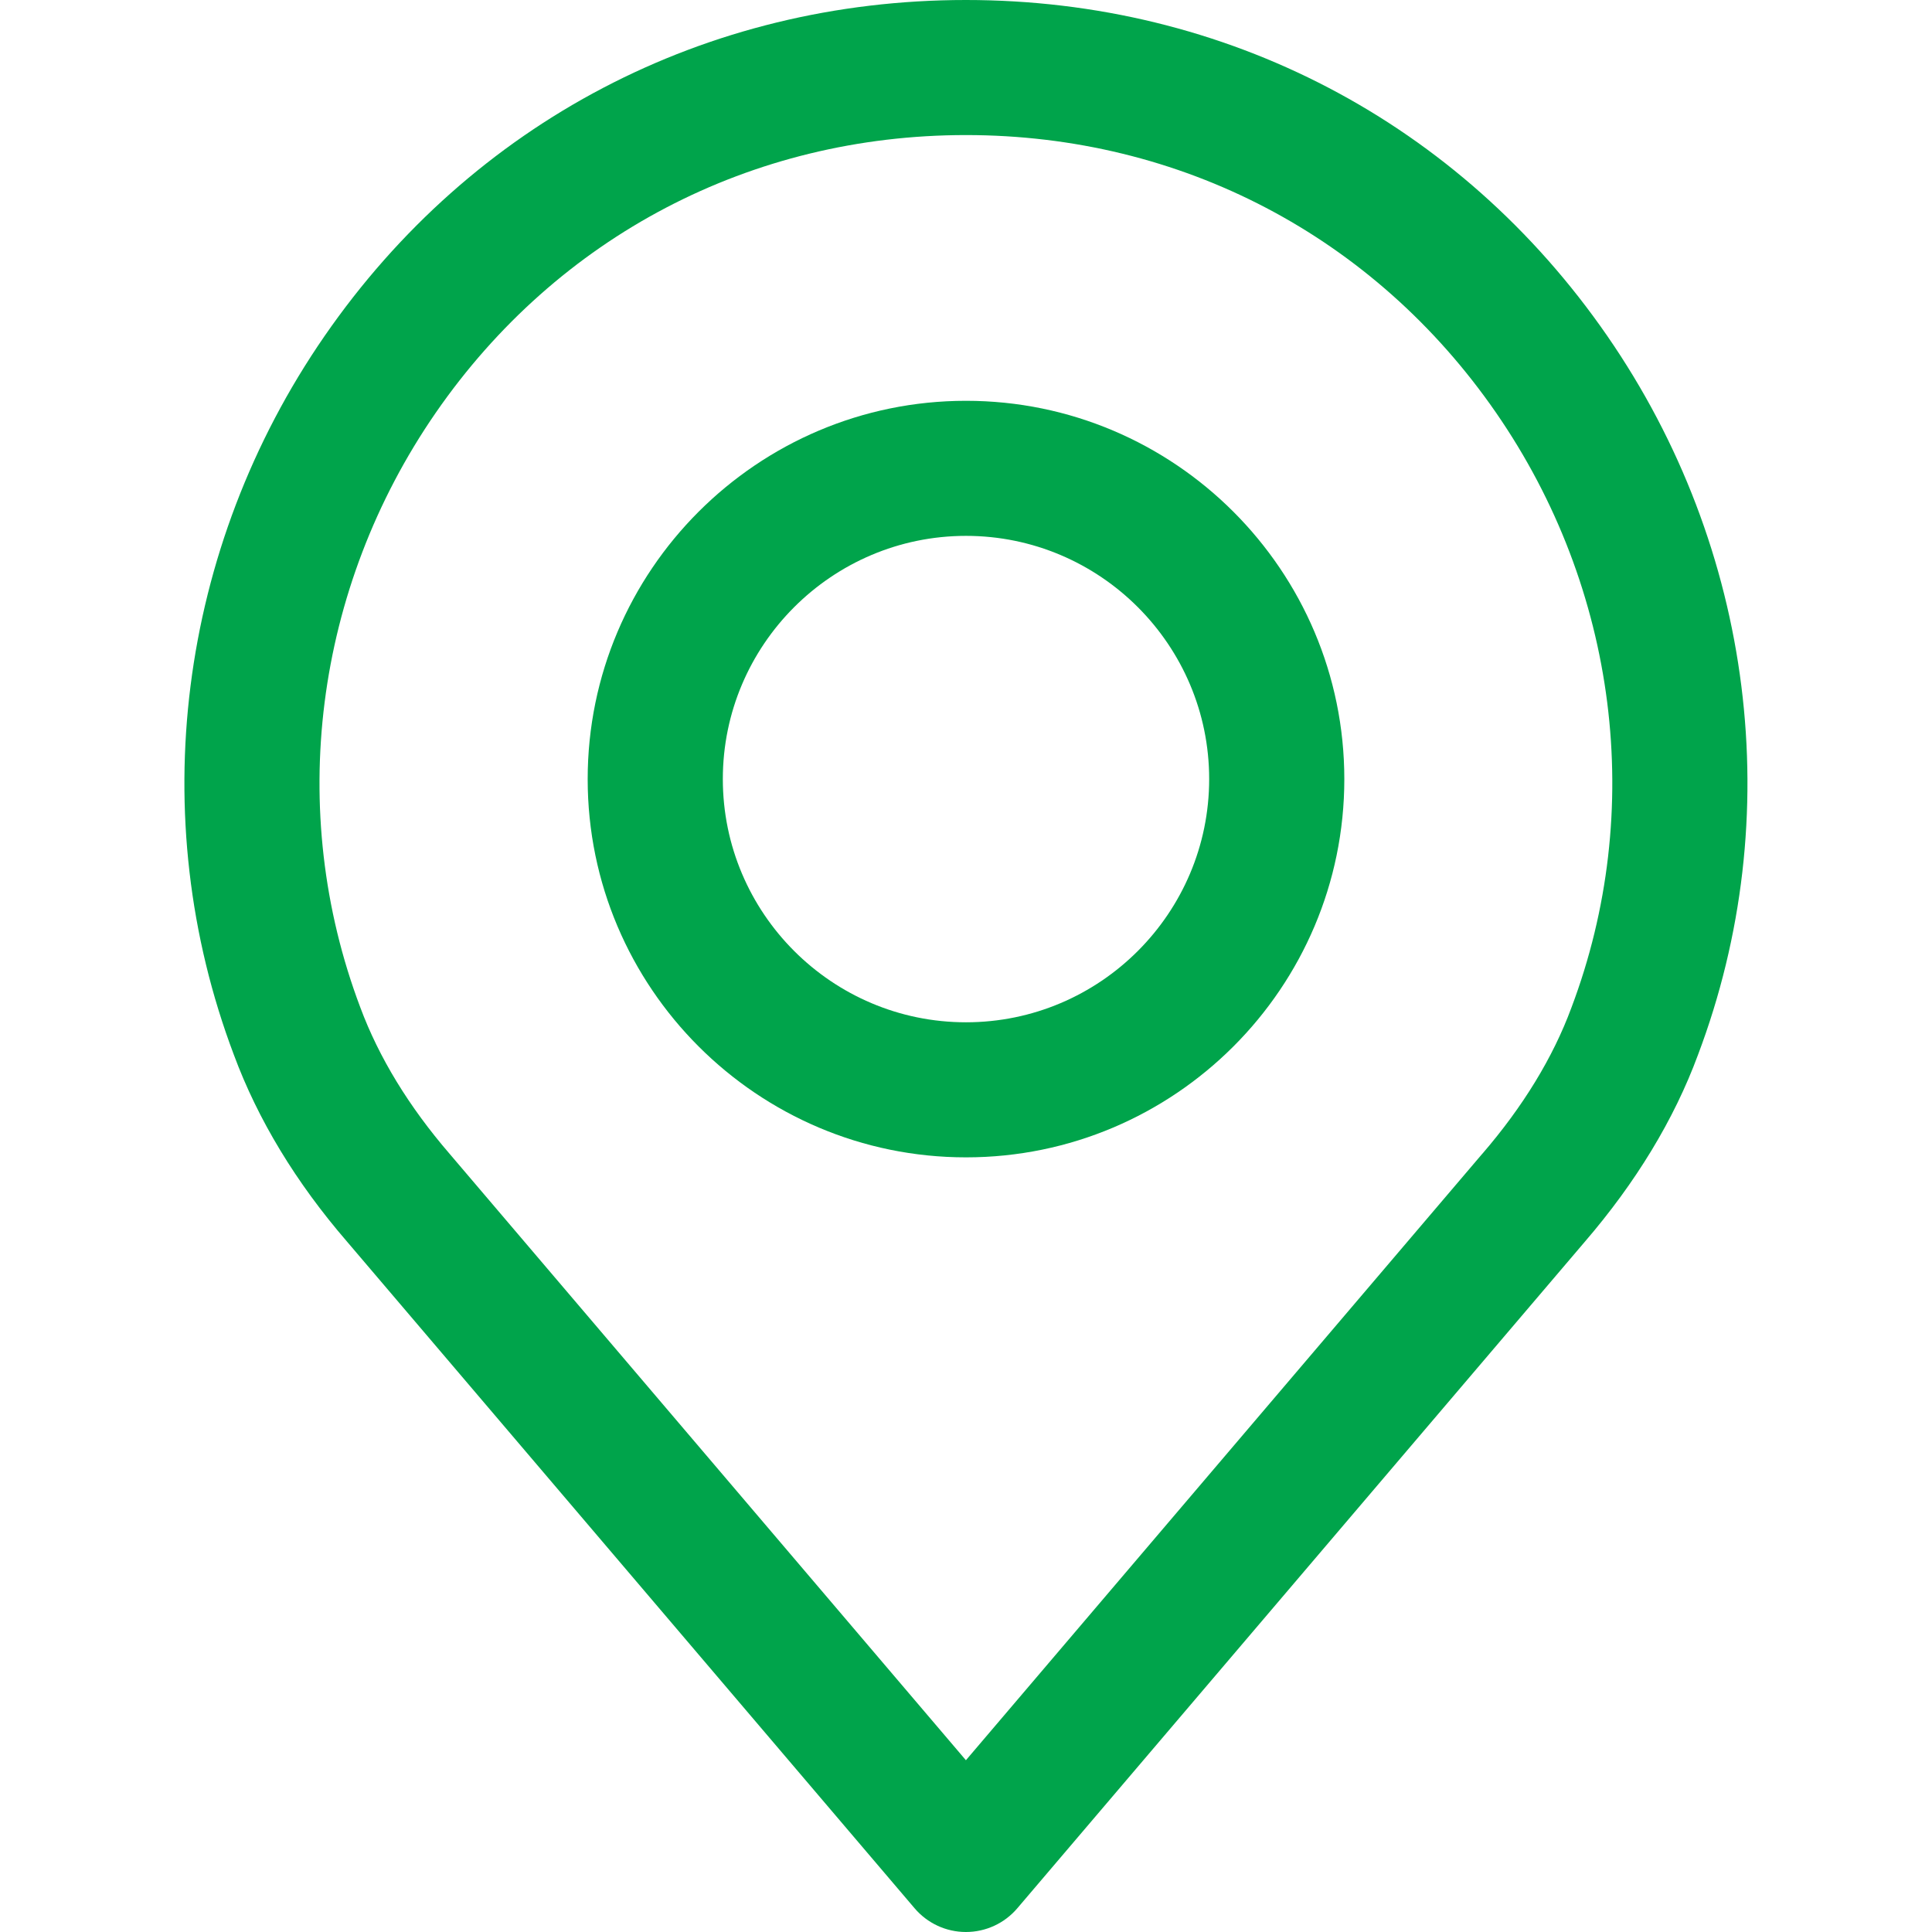 <svg width="22" height="22" viewBox="0 0 22 22" fill="none" xmlns="http://www.w3.org/2000/svg">
<path d="M18.302 3.825C16.622 1.394 13.96 0 10.999 0C8.038 0 5.377 1.394 3.697 3.825C2.026 6.244 1.64 9.305 2.663 12.011C2.936 12.749 3.371 13.467 3.952 14.139L10.414 21.729C10.56 21.901 10.774 22 10.999 22C11.225 22 11.439 21.901 11.585 21.729L18.045 14.142C18.628 13.465 19.063 12.748 19.334 12.015C20.359 9.305 19.973 6.244 18.302 3.825ZM17.893 11.477C17.684 12.042 17.343 12.601 16.879 13.139C16.878 13.14 16.876 13.141 16.875 13.143L10.999 20.044L5.12 13.139C4.656 12.601 4.315 12.042 4.103 11.472C3.257 9.234 3.579 6.703 4.962 4.7C6.351 2.691 8.551 1.538 10.999 1.538C13.447 1.538 15.648 2.691 17.036 4.7C18.42 6.703 18.741 9.234 17.893 11.477Z" fill="#00A44B"/>
<path d="M11 4.564C8.625 4.564 6.692 6.496 6.692 8.872C6.692 11.247 8.625 13.179 11 13.179C13.376 13.179 15.308 11.247 15.308 8.872C15.308 6.496 13.375 4.564 11 4.564ZM11 11.641C9.473 11.641 8.231 10.398 8.231 8.871C8.231 7.345 9.473 6.102 11 6.102C12.527 6.102 13.769 7.345 13.769 8.871C13.769 10.398 12.527 11.641 11 11.641Z" fill="#00A44B"/>
</svg>
